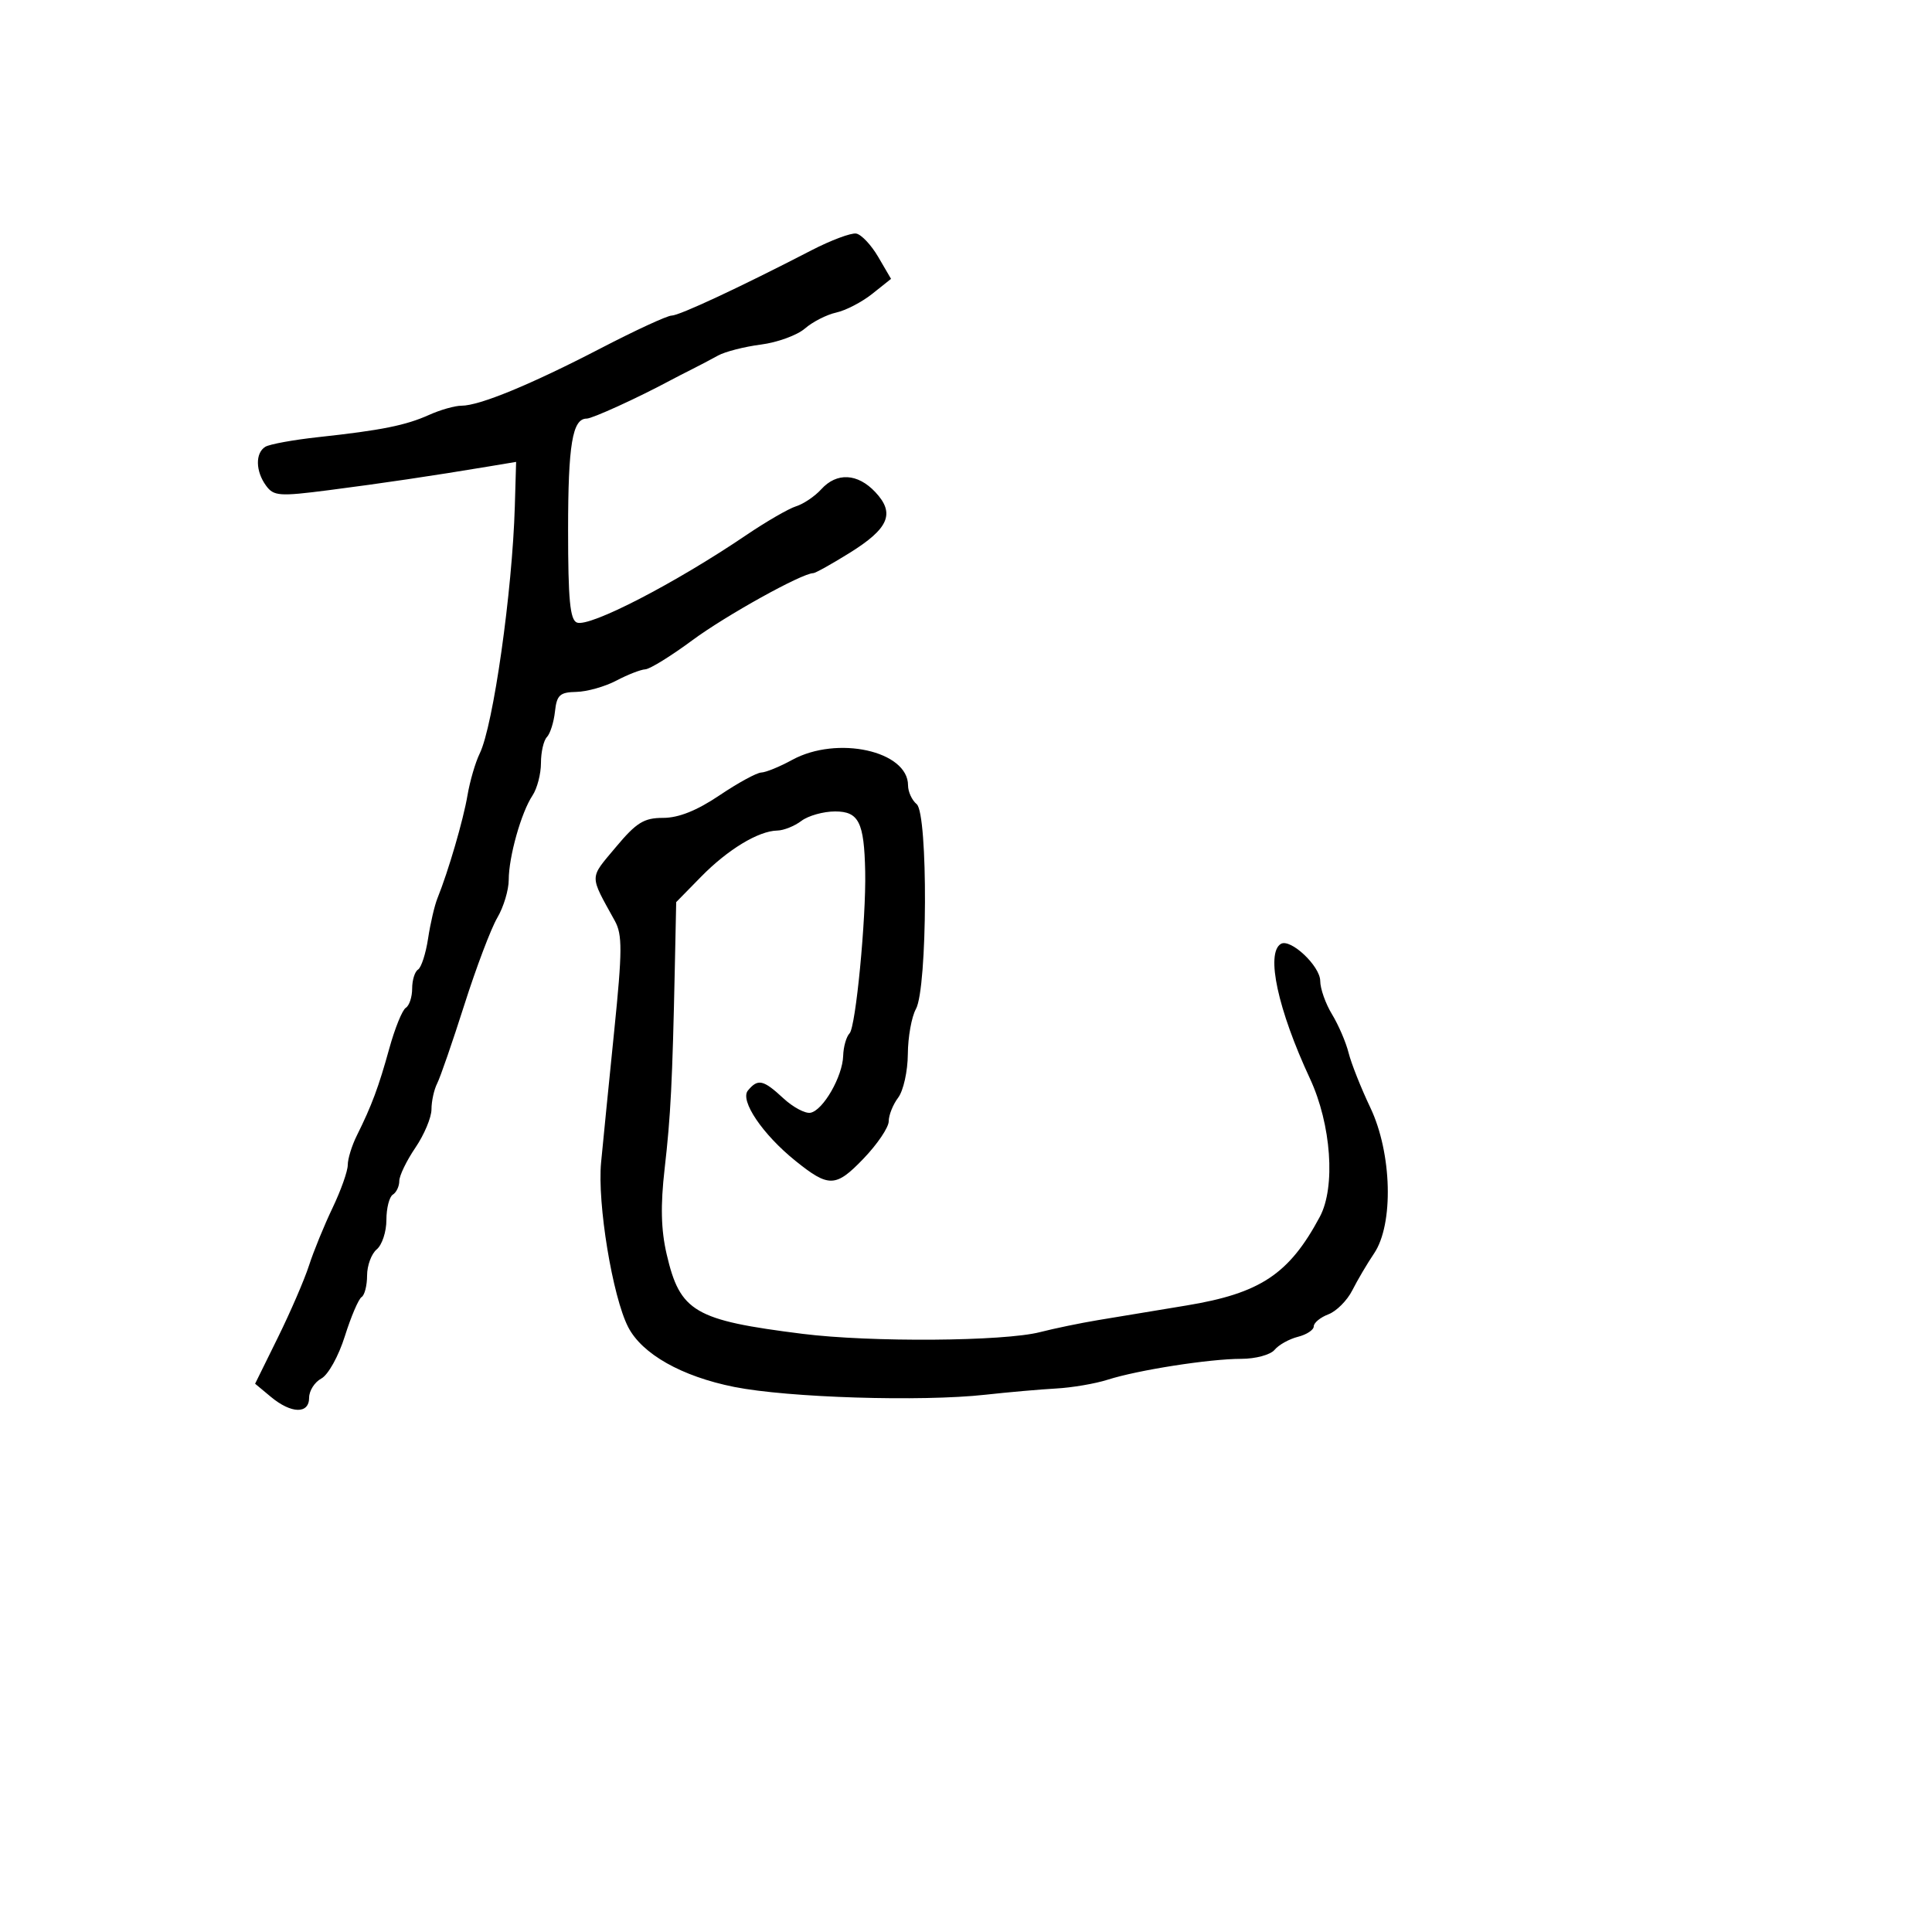<svg xmlns="http://www.w3.org/2000/svg" width="300" height="300" viewBox="0 0 300 300" version="1.1">
	<path d="M 126 38.869 C 114.897 44.608, 105.469 49.009, 104.288 49.004 C 103.621 49.002, 98.671 51.286, 93.288 54.080 C 82.439 59.711, 74.463 62.999, 71.651 62.999 C 70.634 63, 68.384 63.637, 66.651 64.416 C 62.999 66.057, 59.243 66.812, 49.444 67.876 C 45.564 68.297, 41.851 68.974, 41.194 69.380 C 39.622 70.352, 39.676 73.174, 41.309 75.408 C 42.503 77.041, 43.363 77.103, 51.059 76.113 C 59.313 75.050, 67.144 73.890, 75.821 72.442 L 80.142 71.722 79.942 78.611 C 79.557 91.832, 76.594 112.703, 74.491 117 C 73.818 118.375, 72.963 121.300, 72.591 123.500 C 71.942 127.333, 69.622 135.279, 67.920 139.500 C 67.476 140.600, 66.824 143.410, 66.470 145.745 C 66.116 148.079, 65.415 150.243, 64.913 150.554 C 64.411 150.864, 64 152.190, 64 153.500 C 64 154.810, 63.556 156.156, 63.013 156.492 C 62.470 156.827, 61.318 159.666, 60.451 162.801 C 58.793 168.800, 57.720 171.680, 55.407 176.331 C 54.633 177.888, 54 179.941, 54 180.894 C 54 181.846, 52.937 184.847, 51.637 187.563 C 50.338 190.278, 48.694 194.300, 47.984 196.500 C 47.275 198.700, 45.100 203.732, 43.153 207.682 L 39.612 214.865 42.056 216.899 C 45.225 219.537, 48 219.601, 48 217.035 C 48 215.955, 48.856 214.612, 49.901 214.053 C 50.961 213.486, 52.575 210.579, 53.548 207.486 C 54.508 204.434, 55.678 201.699, 56.147 201.409 C 56.616 201.119, 57 199.614, 57 198.063 C 57 196.513, 57.675 194.685, 58.500 194 C 59.325 193.315, 60 191.262, 60 189.437 C 60 187.611, 60.450 185.840, 61 185.500 C 61.550 185.160, 62 184.210, 62 183.388 C 62 182.566, 63.125 180.238, 64.500 178.215 C 65.875 176.191, 67 173.509, 67 172.254 C 67 171, 67.398 169.191, 67.884 168.236 C 68.370 167.281, 70.273 161.775, 72.111 156 C 73.950 150.225, 76.251 144.150, 77.224 142.500 C 78.196 140.850, 78.994 138.202, 78.996 136.616 C 79.001 133.023, 80.939 126.145, 82.685 123.527 C 83.408 122.443, 84 120.170, 84 118.477 C 84 116.785, 84.415 114.972, 84.923 114.450 C 85.431 113.927, 85.993 112.150, 86.173 110.500 C 86.454 107.923, 86.923 107.491, 89.500 107.438 C 91.150 107.403, 93.940 106.616, 95.700 105.688 C 97.461 104.759, 99.486 103.970, 100.200 103.933 C 100.915 103.896, 104.200 101.867, 107.500 99.424 C 112.697 95.577, 124.546 89, 126.280 89 C 126.603 89, 129.136 87.590, 131.909 85.866 C 138.030 82.061, 139.024 79.719, 135.920 76.415 C 133.169 73.487, 129.928 73.317, 127.523 75.974 C 126.540 77.060, 124.783 78.249, 123.618 78.615 C 122.453 78.981, 118.978 80.991, 115.894 83.080 C 104.831 90.577, 91.565 97.431, 89.587 96.672 C 88.514 96.260, 88.213 93.120, 88.213 82.322 C 88.212 69.042, 88.885 65, 91.097 65 C 91.973 65, 98.957 61.814, 104 59.114 C 104.825 58.672, 106.400 57.861, 107.500 57.312 C 108.600 56.762, 110.400 55.815, 111.500 55.207 C 112.600 54.600, 115.593 53.834, 118.150 53.505 C 120.708 53.176, 123.783 52.056, 124.983 51.015 C 126.183 49.974, 128.374 48.857, 129.852 48.532 C 131.330 48.208, 133.849 46.898, 135.450 45.622 L 138.360 43.301 136.376 39.904 C 135.285 38.035, 133.741 36.399, 132.946 36.267 C 132.151 36.135, 129.025 37.306, 126 38.869 M 123 118 C 121.075 119.054, 118.920 119.935, 118.211 119.958 C 117.501 119.981, 114.582 121.575, 111.724 123.500 C 108.208 125.867, 105.377 127, 102.975 127 C 99.980 127, 98.823 127.718, 95.590 131.586 C 91.474 136.510, 91.482 135.756, 95.476 143 C 96.651 145.130, 96.637 147.648, 95.382 160 C 94.572 167.975, 93.652 177.200, 93.338 180.500 C 92.732 186.859, 95.114 201.347, 97.541 206.066 C 99.696 210.255, 105.852 213.732, 114 215.361 C 122.363 217.033, 143.036 217.676, 153 216.573 C 156.575 216.178, 161.525 215.743, 164 215.606 C 166.475 215.470, 170.075 214.856, 172 214.241 C 176.722 212.733, 187.813 211, 192.743 211 C 194.965 211, 197.274 210.374, 197.919 209.598 C 198.558 208.827, 200.189 207.919, 201.541 207.579 C 202.893 207.240, 204 206.509, 204 205.956 C 204 205.403, 205.022 204.562, 206.271 204.087 C 207.520 203.612, 209.192 201.936, 209.985 200.362 C 210.779 198.788, 212.299 196.211, 213.364 194.635 C 216.433 190.094, 216.149 179.056, 212.782 171.984 C 211.338 168.951, 209.820 165.126, 209.409 163.484 C 208.998 161.843, 207.839 159.150, 206.835 157.500 C 205.830 155.850, 205.006 153.520, 205.004 152.323 C 205 150.007, 200.367 145.655, 198.882 146.573 C 196.530 148.027, 198.420 156.757, 203.410 167.485 C 206.720 174.602, 207.414 184.320, 204.942 188.942 C 200.177 197.851, 195.700 200.826, 184.209 202.719 C 179.419 203.509, 173.250 204.529, 170.500 204.987 C 167.750 205.445, 163.700 206.284, 161.500 206.850 C 155.883 208.297, 135.194 208.446, 124.605 207.116 C 107.823 205.008, 105.599 203.706, 103.521 194.768 C 102.638 190.970, 102.548 187.198, 103.203 181.482 C 104.143 173.284, 104.411 168.007, 104.785 150.290 L 105 140.081 108.869 136.134 C 113.010 131.909, 117.780 129.020, 120.700 128.968 C 121.690 128.951, 123.374 128.276, 124.441 127.468 C 125.509 126.661, 127.863 126, 129.672 126 C 133.352 126, 134.189 127.671, 134.347 135.338 C 134.498 142.683, 132.879 159.469, 131.924 160.450 C 131.416 160.972, 130.967 162.547, 130.927 163.950 C 130.835 167.152, 127.820 172.407, 125.855 172.787 C 125.040 172.946, 123.141 171.933, 121.635 170.537 C 118.511 167.642, 117.690 167.463, 116.134 169.338 C 114.856 170.879, 118.413 176.145, 123.500 180.243 C 128.699 184.431, 129.775 184.398, 134.079 179.917 C 136.236 177.673, 138 175.060, 138 174.110 C 138 173.160, 138.661 171.509, 139.468 170.441 C 140.276 169.374, 140.951 166.333, 140.968 163.684 C 140.986 161.036, 141.550 157.886, 142.221 156.684 C 144.027 153.455, 144.127 126.350, 142.339 124.866 C 141.603 124.255, 141 122.943, 141 121.950 C 141 116.594, 129.983 114.177, 123 118" stroke="none" fill="black" fill-rule="evenodd"/>
</svg>